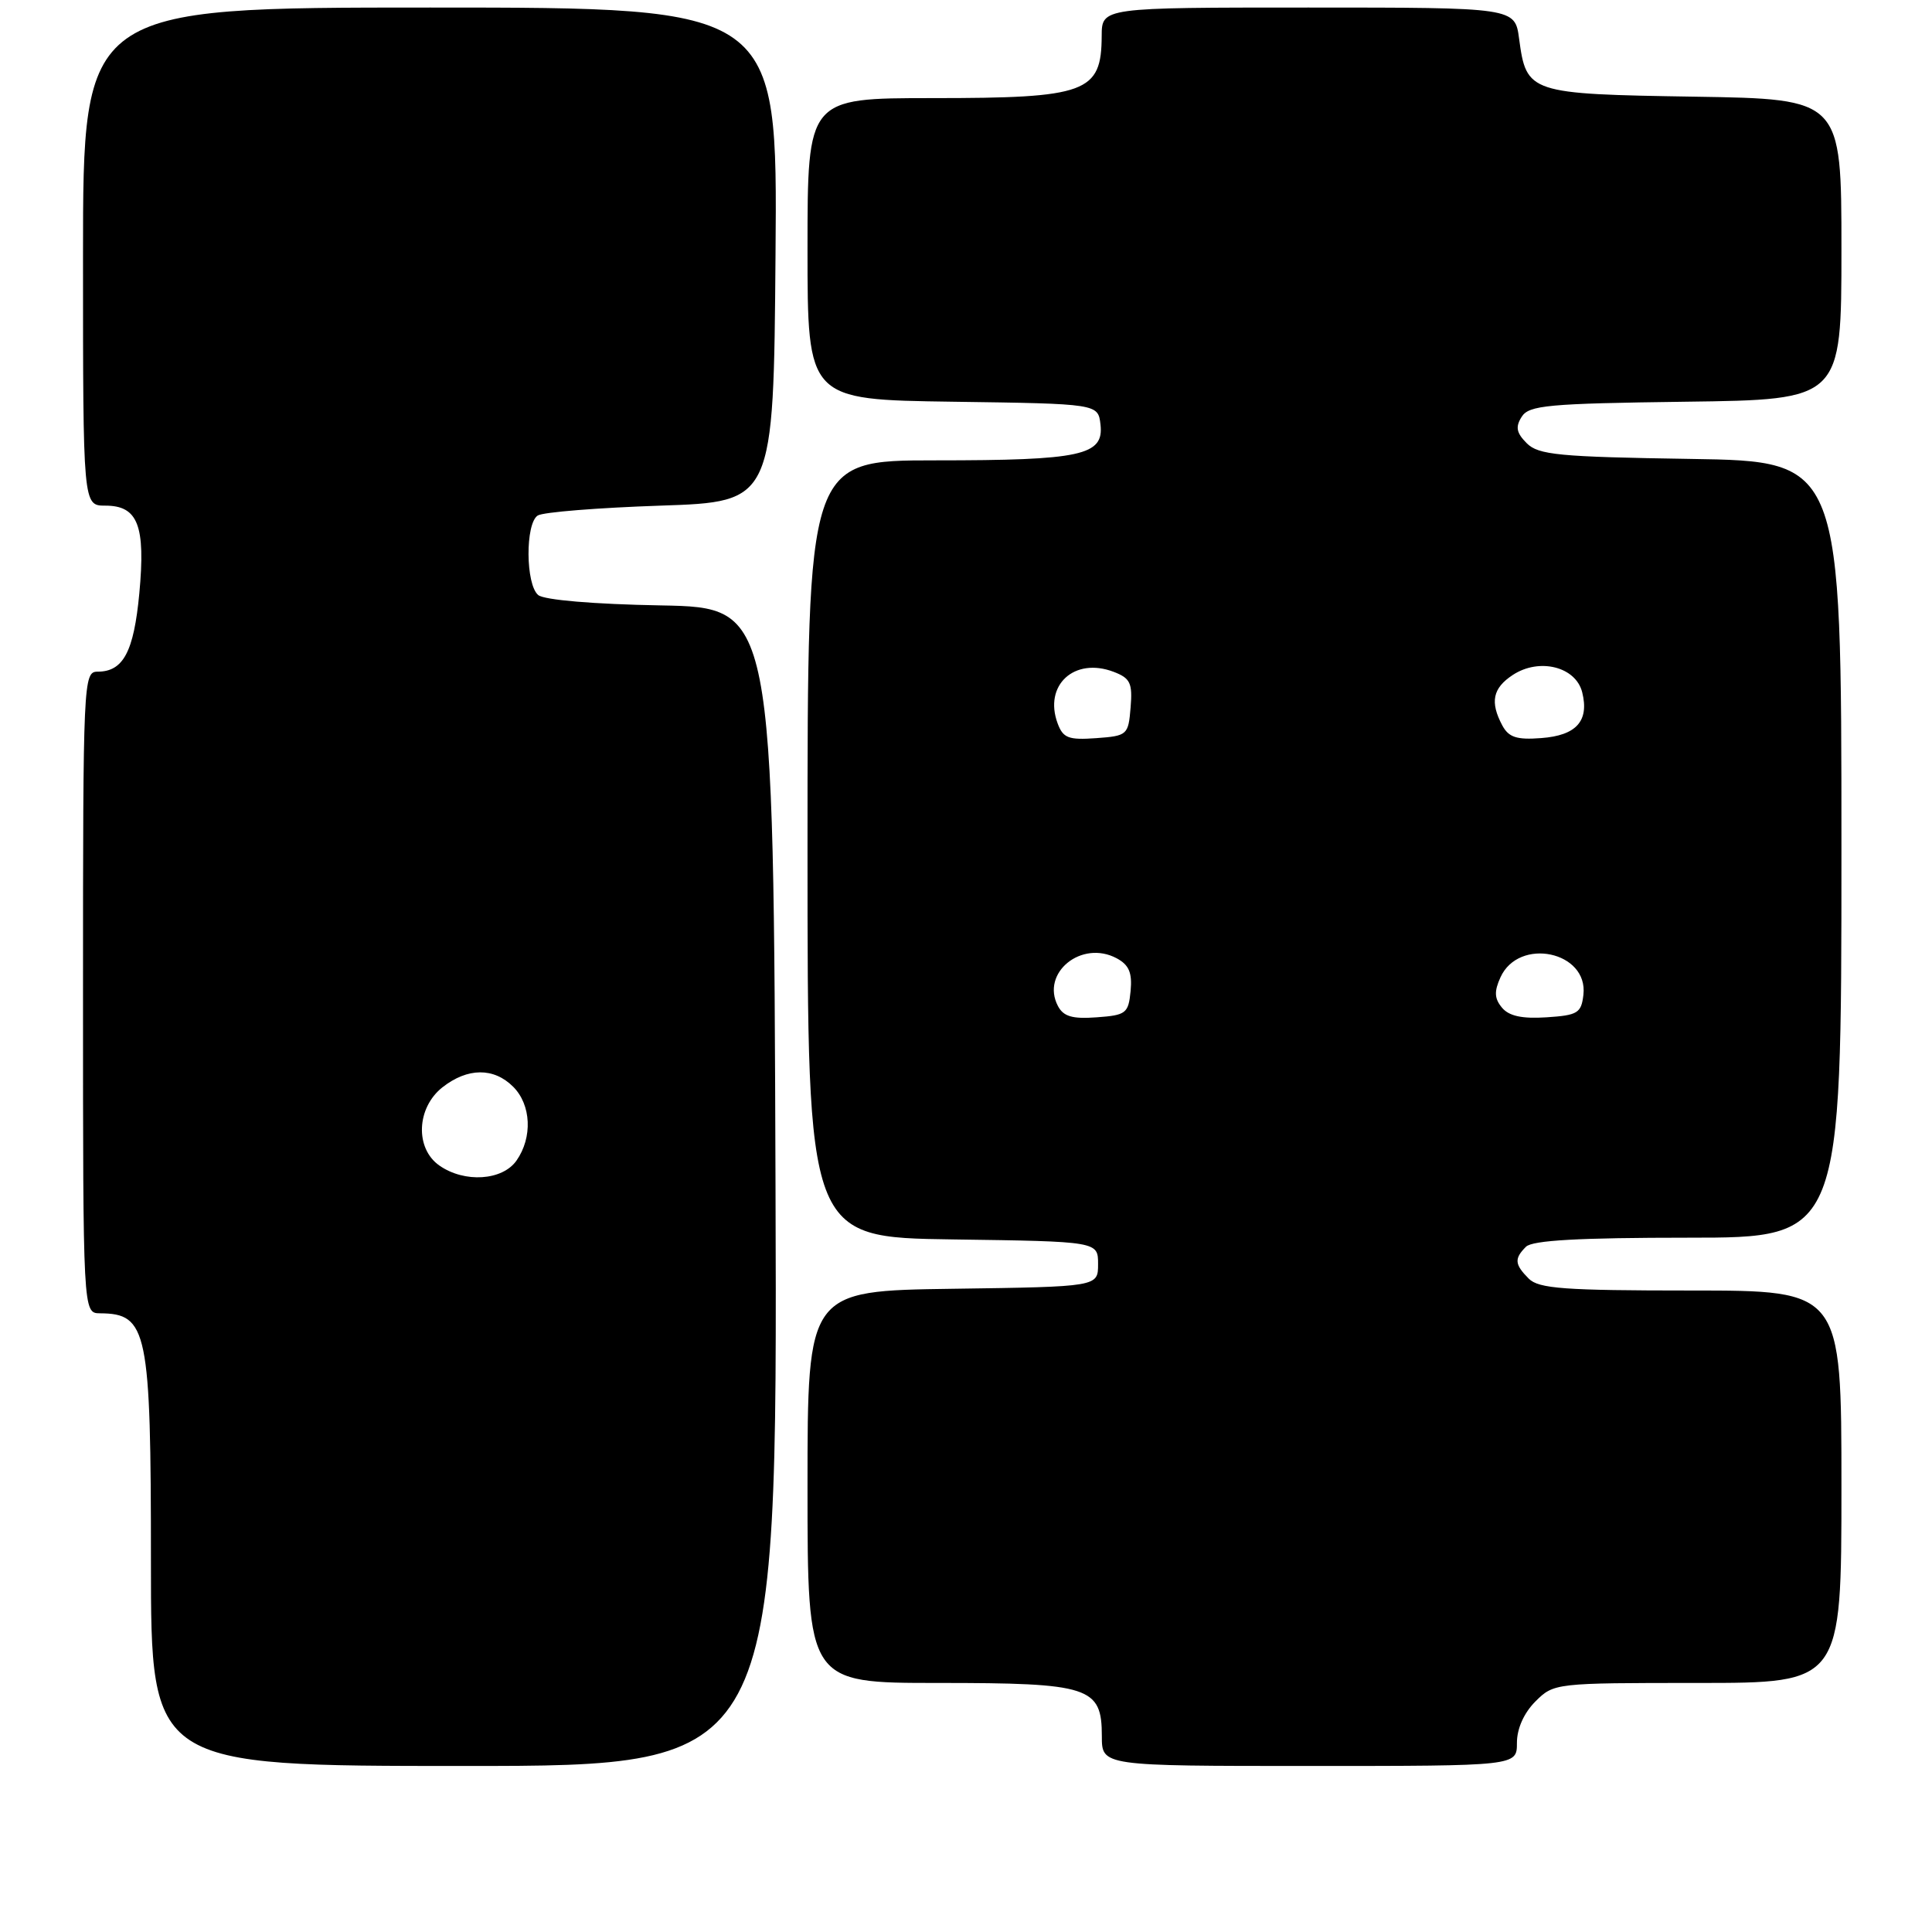 <?xml version="1.0" encoding="UTF-8" standalone="no"?>
<!DOCTYPE svg PUBLIC "-//W3C//DTD SVG 1.1//EN" "http://www.w3.org/Graphics/SVG/1.1/DTD/svg11.dtd" >
<svg xmlns="http://www.w3.org/2000/svg" xmlns:xlink="http://www.w3.org/1999/xlink" version="1.1" viewBox="0 0 256 256">
 <g >
 <path fill="currentColor"
d=" M 102.76 157.25 C 102.50 80.50 102.50 80.50 87.57 80.22 C 78.64 80.06 72.11 79.50 71.32 78.85 C 69.64 77.46 69.59 69.38 71.25 68.31 C 71.94 67.86 79.25 67.28 87.50 67.00 C 102.50 66.50 102.50 66.50 102.76 33.75 C 103.03 1.00 103.03 1.00 57.01 1.00 C 11.00 1.00 11.00 1.00 11.00 34.00 C 11.00 67.00 11.00 67.00 13.96 67.00 C 18.28 67.00 19.30 69.63 18.46 78.63 C 17.73 86.38 16.33 89.00 12.93 89.00 C 11.05 89.00 11.00 90.19 11.00 131.50 C 11.00 174.00 11.00 174.00 13.25 174.02 C 19.55 174.06 20.00 176.23 20.00 206.93 C 20.00 234.00 20.00 234.00 61.51 234.00 C 103.01 234.00 103.01 234.00 102.76 157.25 Z  M 201.00 230.95 C 201.00 229.05 201.92 226.99 203.45 225.45 C 205.89 223.02 206.07 223.00 224.95 223.00 C 244.00 223.00 244.00 223.00 244.00 197.00 C 244.00 171.00 244.00 171.00 224.07 171.00 C 207.29 171.00 203.89 170.75 202.57 169.43 C 200.69 167.54 200.62 166.78 202.20 165.20 C 203.05 164.35 209.24 164.00 223.70 164.00 C 244.00 164.00 244.00 164.00 244.00 112.56 C 244.00 61.12 244.00 61.12 224.03 60.81 C 206.53 60.54 203.85 60.28 202.30 58.73 C 200.93 57.36 200.78 56.57 201.63 55.23 C 202.59 53.70 205.05 53.47 223.36 53.23 C 244.00 52.96 244.00 52.96 244.00 33.04 C 244.00 13.12 244.00 13.12 224.53 12.81 C 202.60 12.46 202.26 12.35 201.29 5.14 C 200.74 1.00 200.74 1.00 173.37 1.00 C 146.00 1.00 146.00 1.00 145.98 4.75 C 145.95 12.28 143.99 13.00 123.57 13.00 C 107.00 13.00 107.00 13.00 107.00 32.98 C 107.00 52.96 107.00 52.96 126.25 53.23 C 145.50 53.50 145.50 53.50 145.82 56.25 C 146.29 60.35 143.28 61.00 123.93 61.00 C 107.00 61.00 107.00 61.00 107.00 112.48 C 107.00 163.96 107.00 163.96 126.25 164.23 C 145.50 164.50 145.50 164.50 145.50 167.50 C 145.50 170.50 145.50 170.50 126.25 170.77 C 107.00 171.04 107.00 171.04 107.00 197.02 C 107.00 223.00 107.00 223.00 124.28 223.00 C 144.42 223.00 146.00 223.51 146.00 230.06 C 146.00 234.00 146.00 234.00 173.50 234.00 C 201.00 234.00 201.00 234.00 201.00 230.95 Z  M 58.22 154.44 C 54.97 152.17 55.18 146.79 58.63 144.07 C 61.96 141.46 65.43 141.43 68.00 144.00 C 70.39 146.39 70.59 150.71 68.44 153.78 C 66.58 156.44 61.55 156.77 58.22 154.44 Z  M 140.18 133.30 C 137.88 128.91 143.32 124.49 147.97 126.98 C 149.60 127.86 150.04 128.89 149.81 131.32 C 149.52 134.28 149.21 134.52 145.31 134.80 C 142.09 135.04 140.91 134.69 140.18 133.30 Z  M 199.02 133.52 C 198.01 132.31 197.97 131.37 198.82 129.50 C 201.26 124.13 210.47 126.07 209.81 131.81 C 209.53 134.24 209.06 134.53 204.91 134.80 C 201.67 135.01 199.94 134.63 199.02 133.52 Z  M 140.14 95.85 C 138.27 90.79 142.35 87.04 147.56 89.02 C 149.77 89.86 150.08 90.51 149.81 93.75 C 149.51 97.39 149.38 97.51 145.24 97.81 C 141.58 98.07 140.86 97.80 140.14 95.85 Z  M 199.06 96.12 C 197.41 93.02 197.79 91.18 200.46 89.43 C 203.97 87.13 208.80 88.34 209.65 91.73 C 210.60 95.53 208.88 97.46 204.21 97.80 C 200.97 98.05 199.91 97.70 199.06 96.12 Z "/>
</g>
</svg>